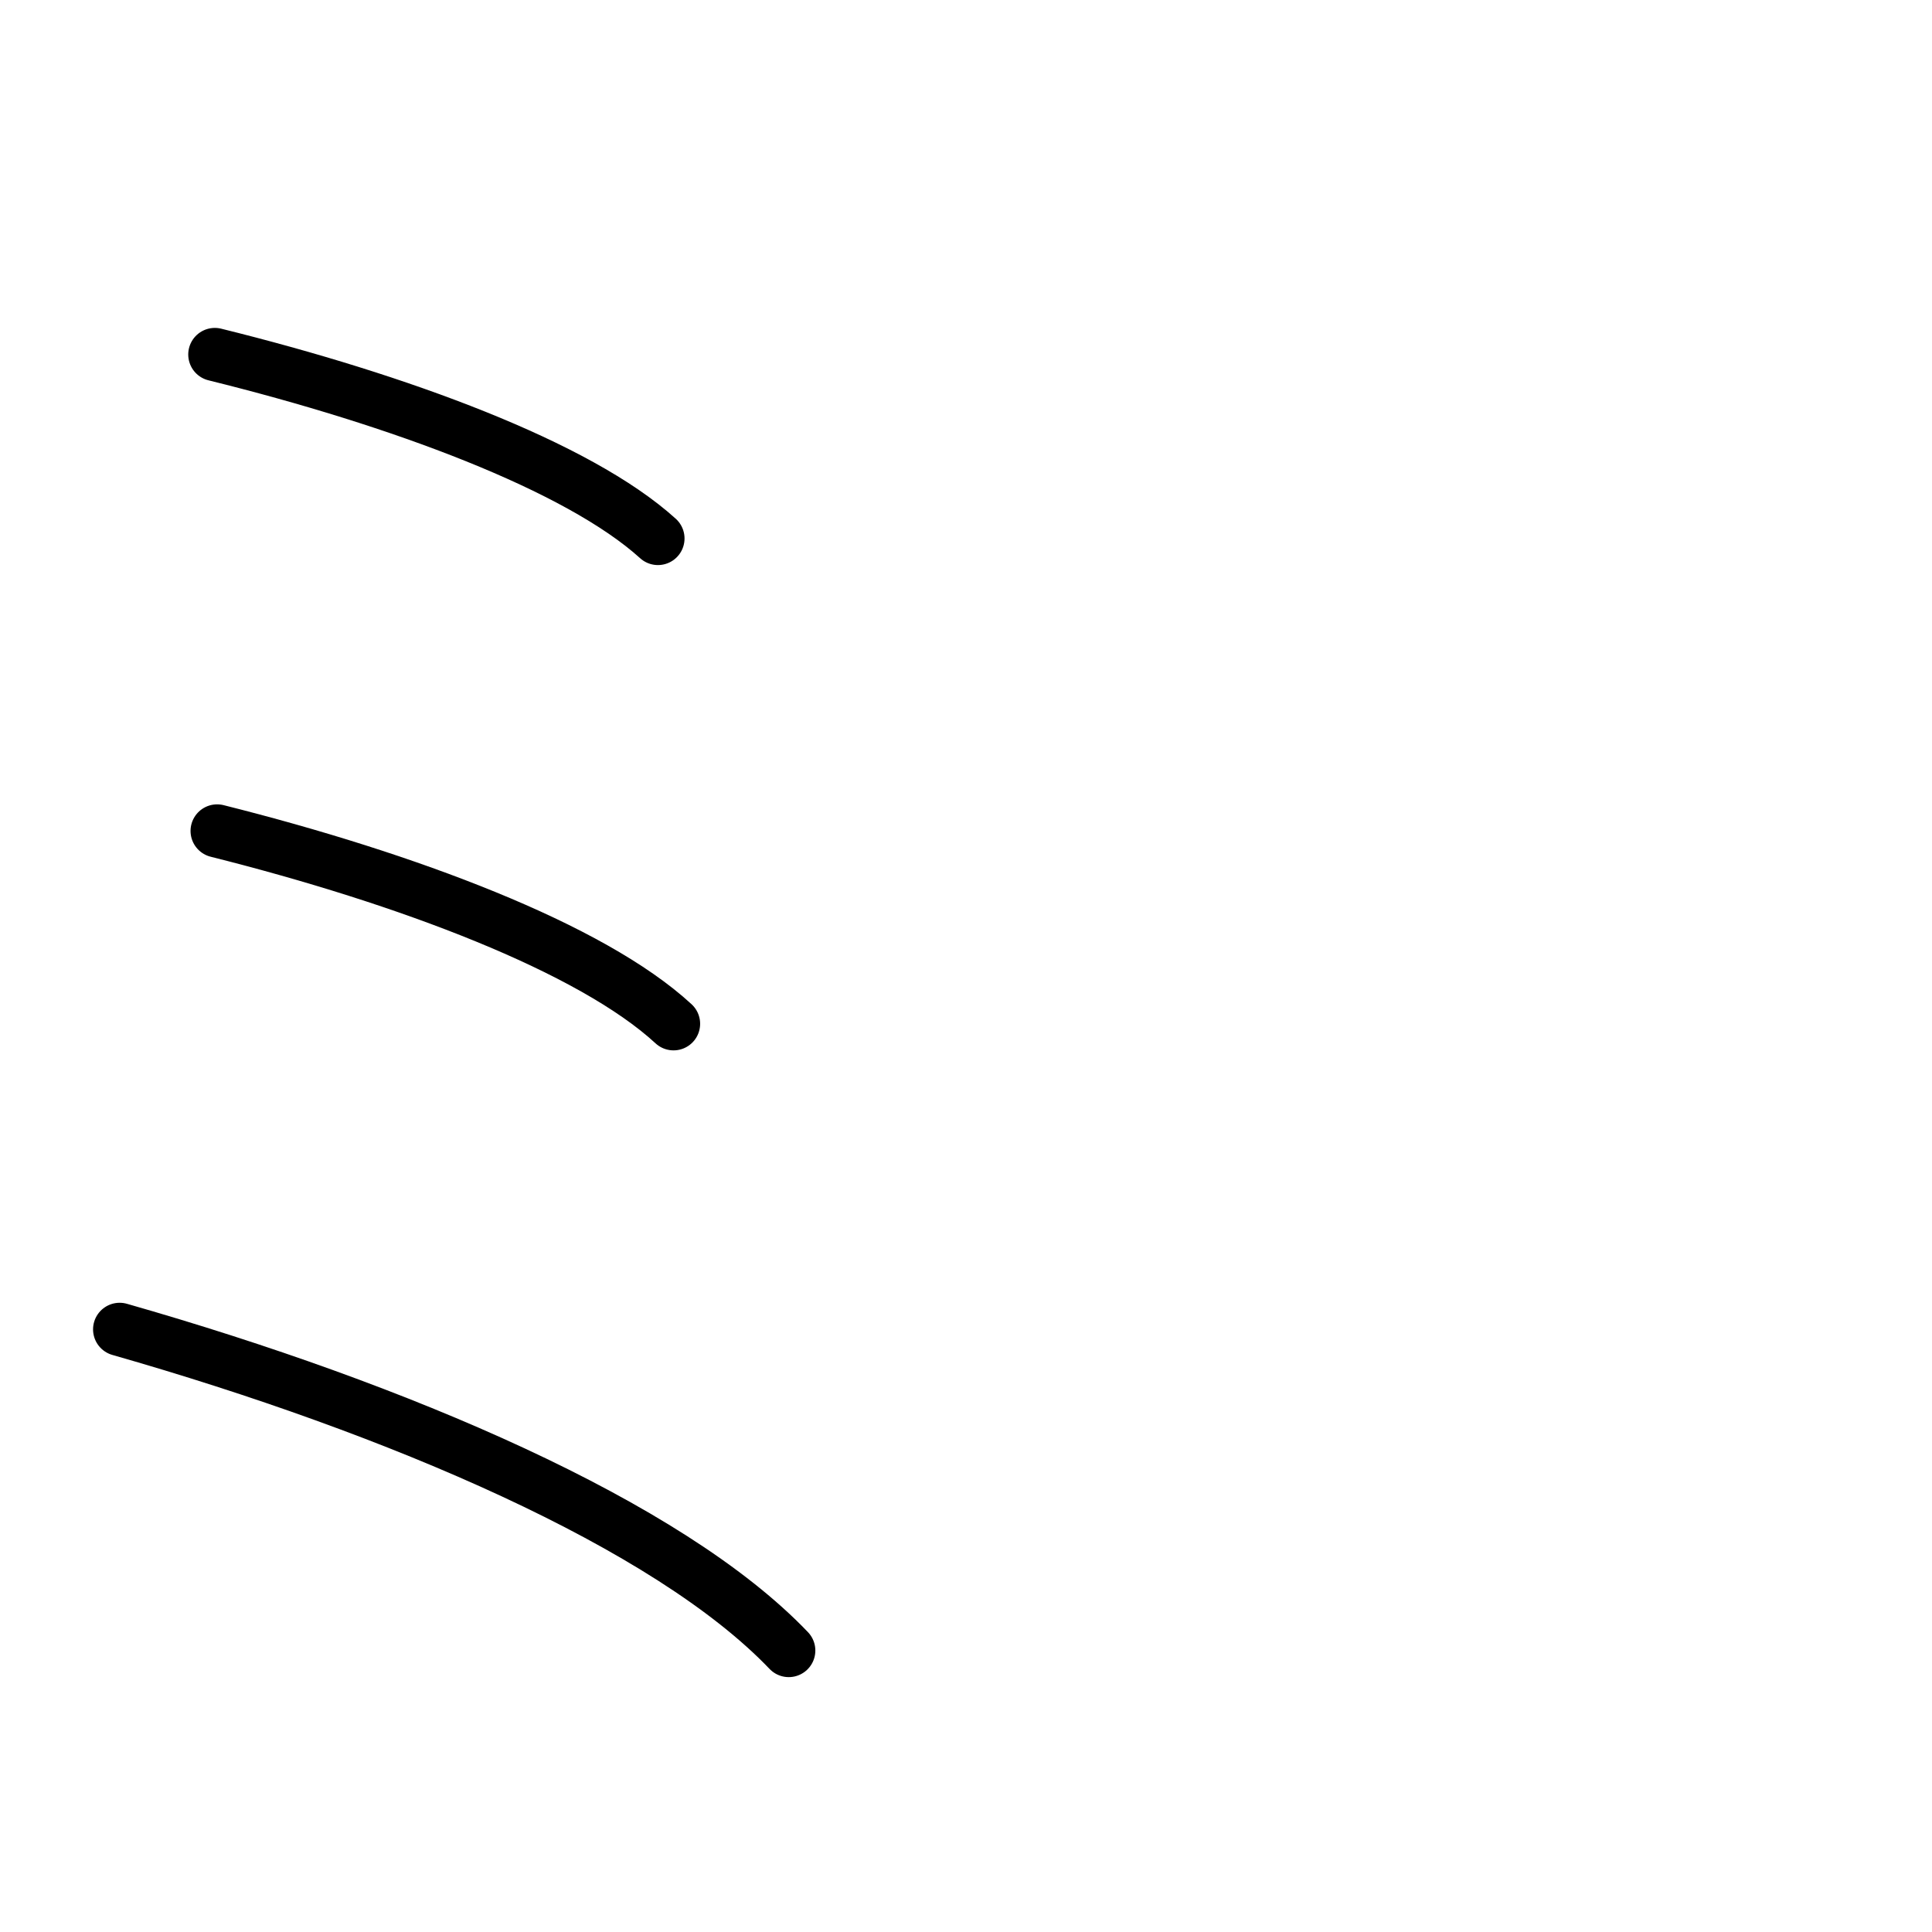 <?xml version="1.0" encoding="UTF-8"?>
<!--
Copyright (C) 2009/2010/2011 Ulrich Apel.
This work is distributed under the conditions of the Creative Commons 
Attribution-Share Alike 3.0 Licence. This means you are free:
* to Share - to copy, distribute and transmit the work
* to Remix - to adapt the work

Under the following conditions:
* Attribution. You must attribute the work by stating your use of KanjiVG in
  your own copyright header and linking to KanjiVG's website
  (http://kanjivg.tagaini.net)
* Share Alike. If you alter, transform, or build upon this work, you may
  distribute the resulting work only under the same or similar license to this
  one.

See http://creativecommons.org/licenses/by-sa/3.0/ for more details.
-->
<!DOCTYPE svg PUBLIC "-//W3C//DTD SVG 1.0//EN" "http://www.w3.org/TR/2001/REC-SVG-20010904/DTD/svg10.dtd">
<svg xmlns="http://www.w3.org/2000/svg" width="109" height="109" viewBox="0 0 109 109">
<g id="kvg:StrokePaths_030df" style="fill:none;stroke:#000000;stroke-width:3;stroke-linecap:round;stroke-linejoin:round;">
<g id="kvg:030df">
	<path id="kvg:030df-s1" d="M12.12,20c10.4,2.57,20.5,6.3,25,10.38"/>
	<path id="kvg:030df-s2" d="M12.25,46.88c10.72,2.69,21.11,6.6,25.75,10.88"/>
	<path id="kvg:030df-s3" d="M6.75,75C22.46,79.49,37.7,86,44.5,93.12"/>
</g>
</g>
<g id="kvg:StrokeNumbers_030df" style="font-size:8;fill:#808080">
</g>
</svg>
